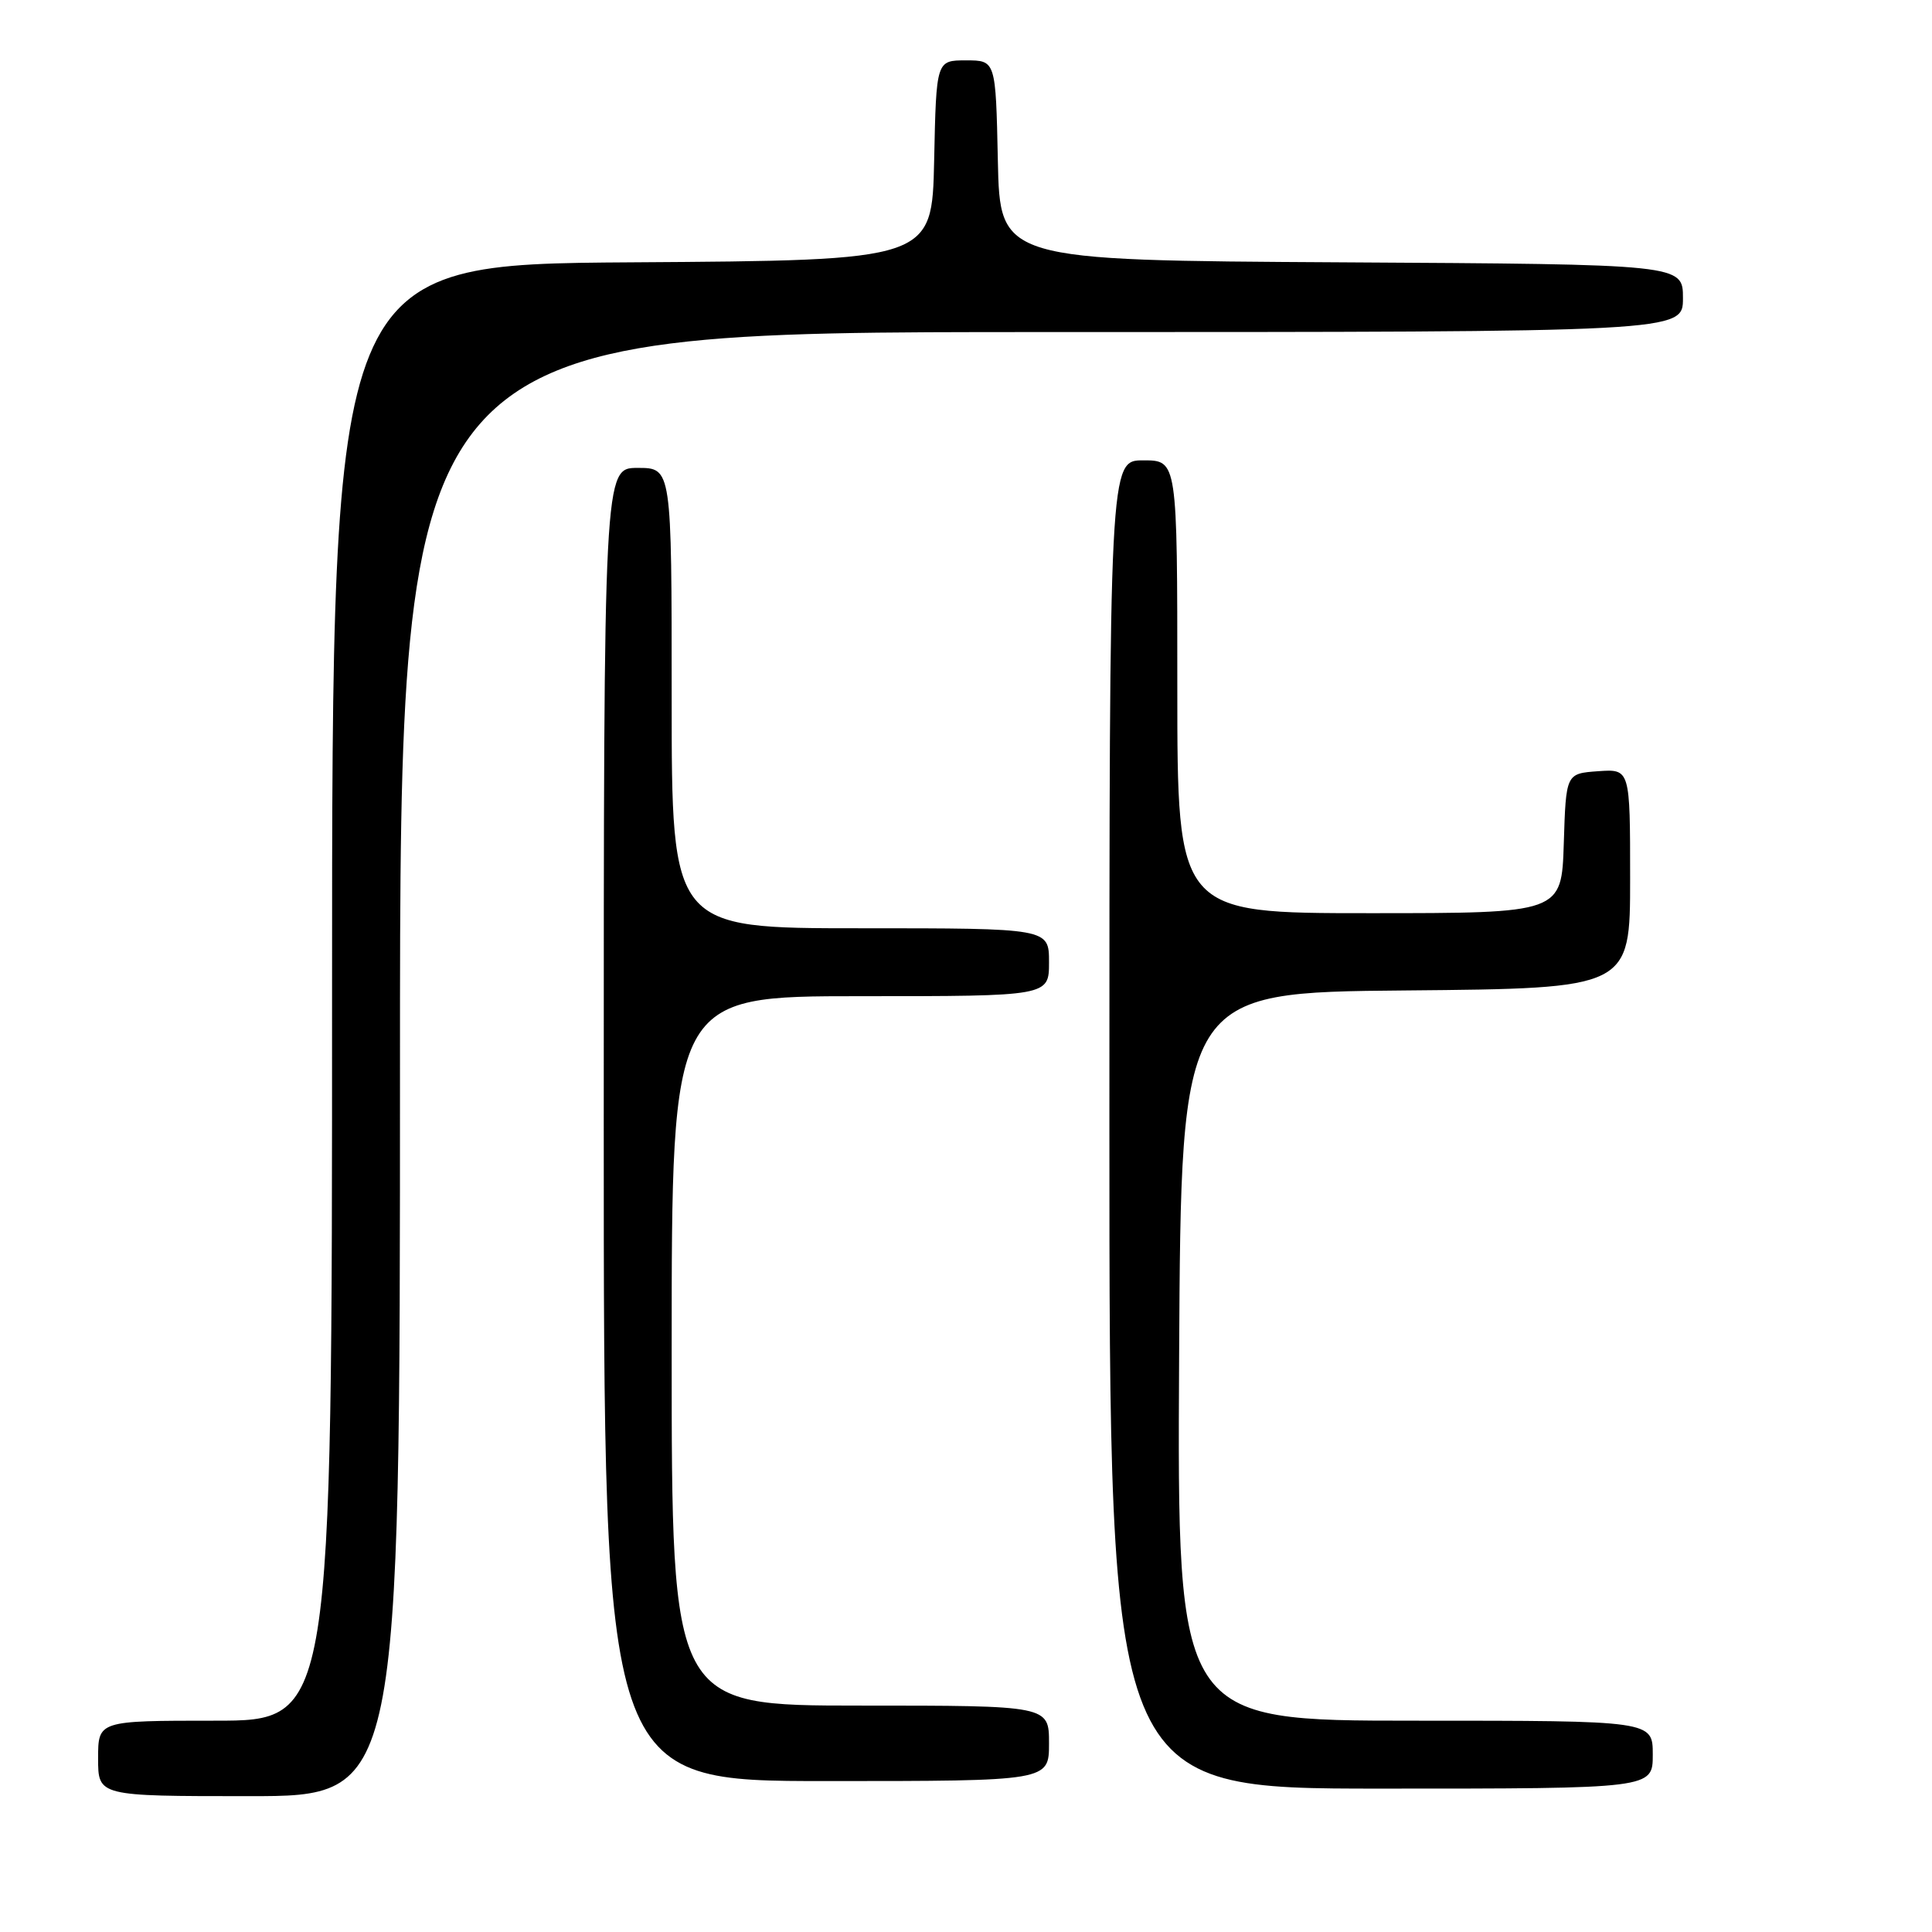 <?xml version="1.0" encoding="UTF-8" standalone="no"?>
<!DOCTYPE svg PUBLIC "-//W3C//DTD SVG 1.1//EN" "http://www.w3.org/Graphics/SVG/1.1/DTD/svg11.dtd" >
<svg xmlns="http://www.w3.org/2000/svg" xmlns:xlink="http://www.w3.org/1999/xlink" version="1.1" viewBox="0 0 256 256">
 <g >
 <path fill="currentColor"
d=" M 53.00 141.00 C 53.00 44.00 53.00 44.00 138.00 44.00 C 223.00 44.00 223.00 44.00 223.00 39.51 C 223.00 35.02 223.00 35.02 177.75 34.76 C 132.50 34.50 132.50 34.50 132.22 21.25 C 131.94 8.00 131.94 8.00 128.00 8.00 C 124.06 8.00 124.06 8.00 123.78 21.25 C 123.50 34.50 123.50 34.50 83.75 34.76 C 44.00 35.02 44.00 35.02 44.00 131.51 C 44.00 228.00 44.00 228.00 28.50 228.00 C 13.00 228.00 13.00 228.00 13.00 233.00 C 13.00 238.00 13.00 238.00 33.00 238.00 C 53.00 238.00 53.00 238.00 53.00 141.00 Z  M 219.00 232.50 C 219.00 228.00 219.00 228.00 187.49 228.00 C 155.98 228.00 155.98 228.00 156.24 179.75 C 156.50 131.50 156.50 131.50 186.25 131.24 C 216.00 130.97 216.00 130.97 216.00 116.43 C 216.00 101.89 216.00 101.89 211.75 102.19 C 207.50 102.50 207.50 102.50 207.21 111.75 C 206.92 121.00 206.92 121.00 181.46 121.00 C 156.00 121.00 156.00 121.00 156.00 91.00 C 156.00 61.00 156.00 61.00 151.50 61.00 C 147.00 61.00 147.00 61.00 147.00 149.00 C 147.00 237.00 147.00 237.00 183.00 237.00 C 219.00 237.00 219.00 237.00 219.00 232.50 Z  M 139.00 231.00 C 139.00 226.00 139.00 226.00 114.00 226.00 C 89.00 226.00 89.00 226.00 89.00 179.00 C 89.00 132.00 89.00 132.00 114.00 132.00 C 139.00 132.00 139.00 132.00 139.00 127.50 C 139.00 123.00 139.00 123.00 114.00 123.00 C 89.00 123.00 89.00 123.00 89.00 92.50 C 89.00 62.00 89.00 62.00 84.50 62.00 C 80.00 62.00 80.00 62.00 80.00 149.00 C 80.00 236.00 80.00 236.00 109.50 236.00 C 139.00 236.00 139.00 236.00 139.00 231.00 Z "/>
</g>
</svg>